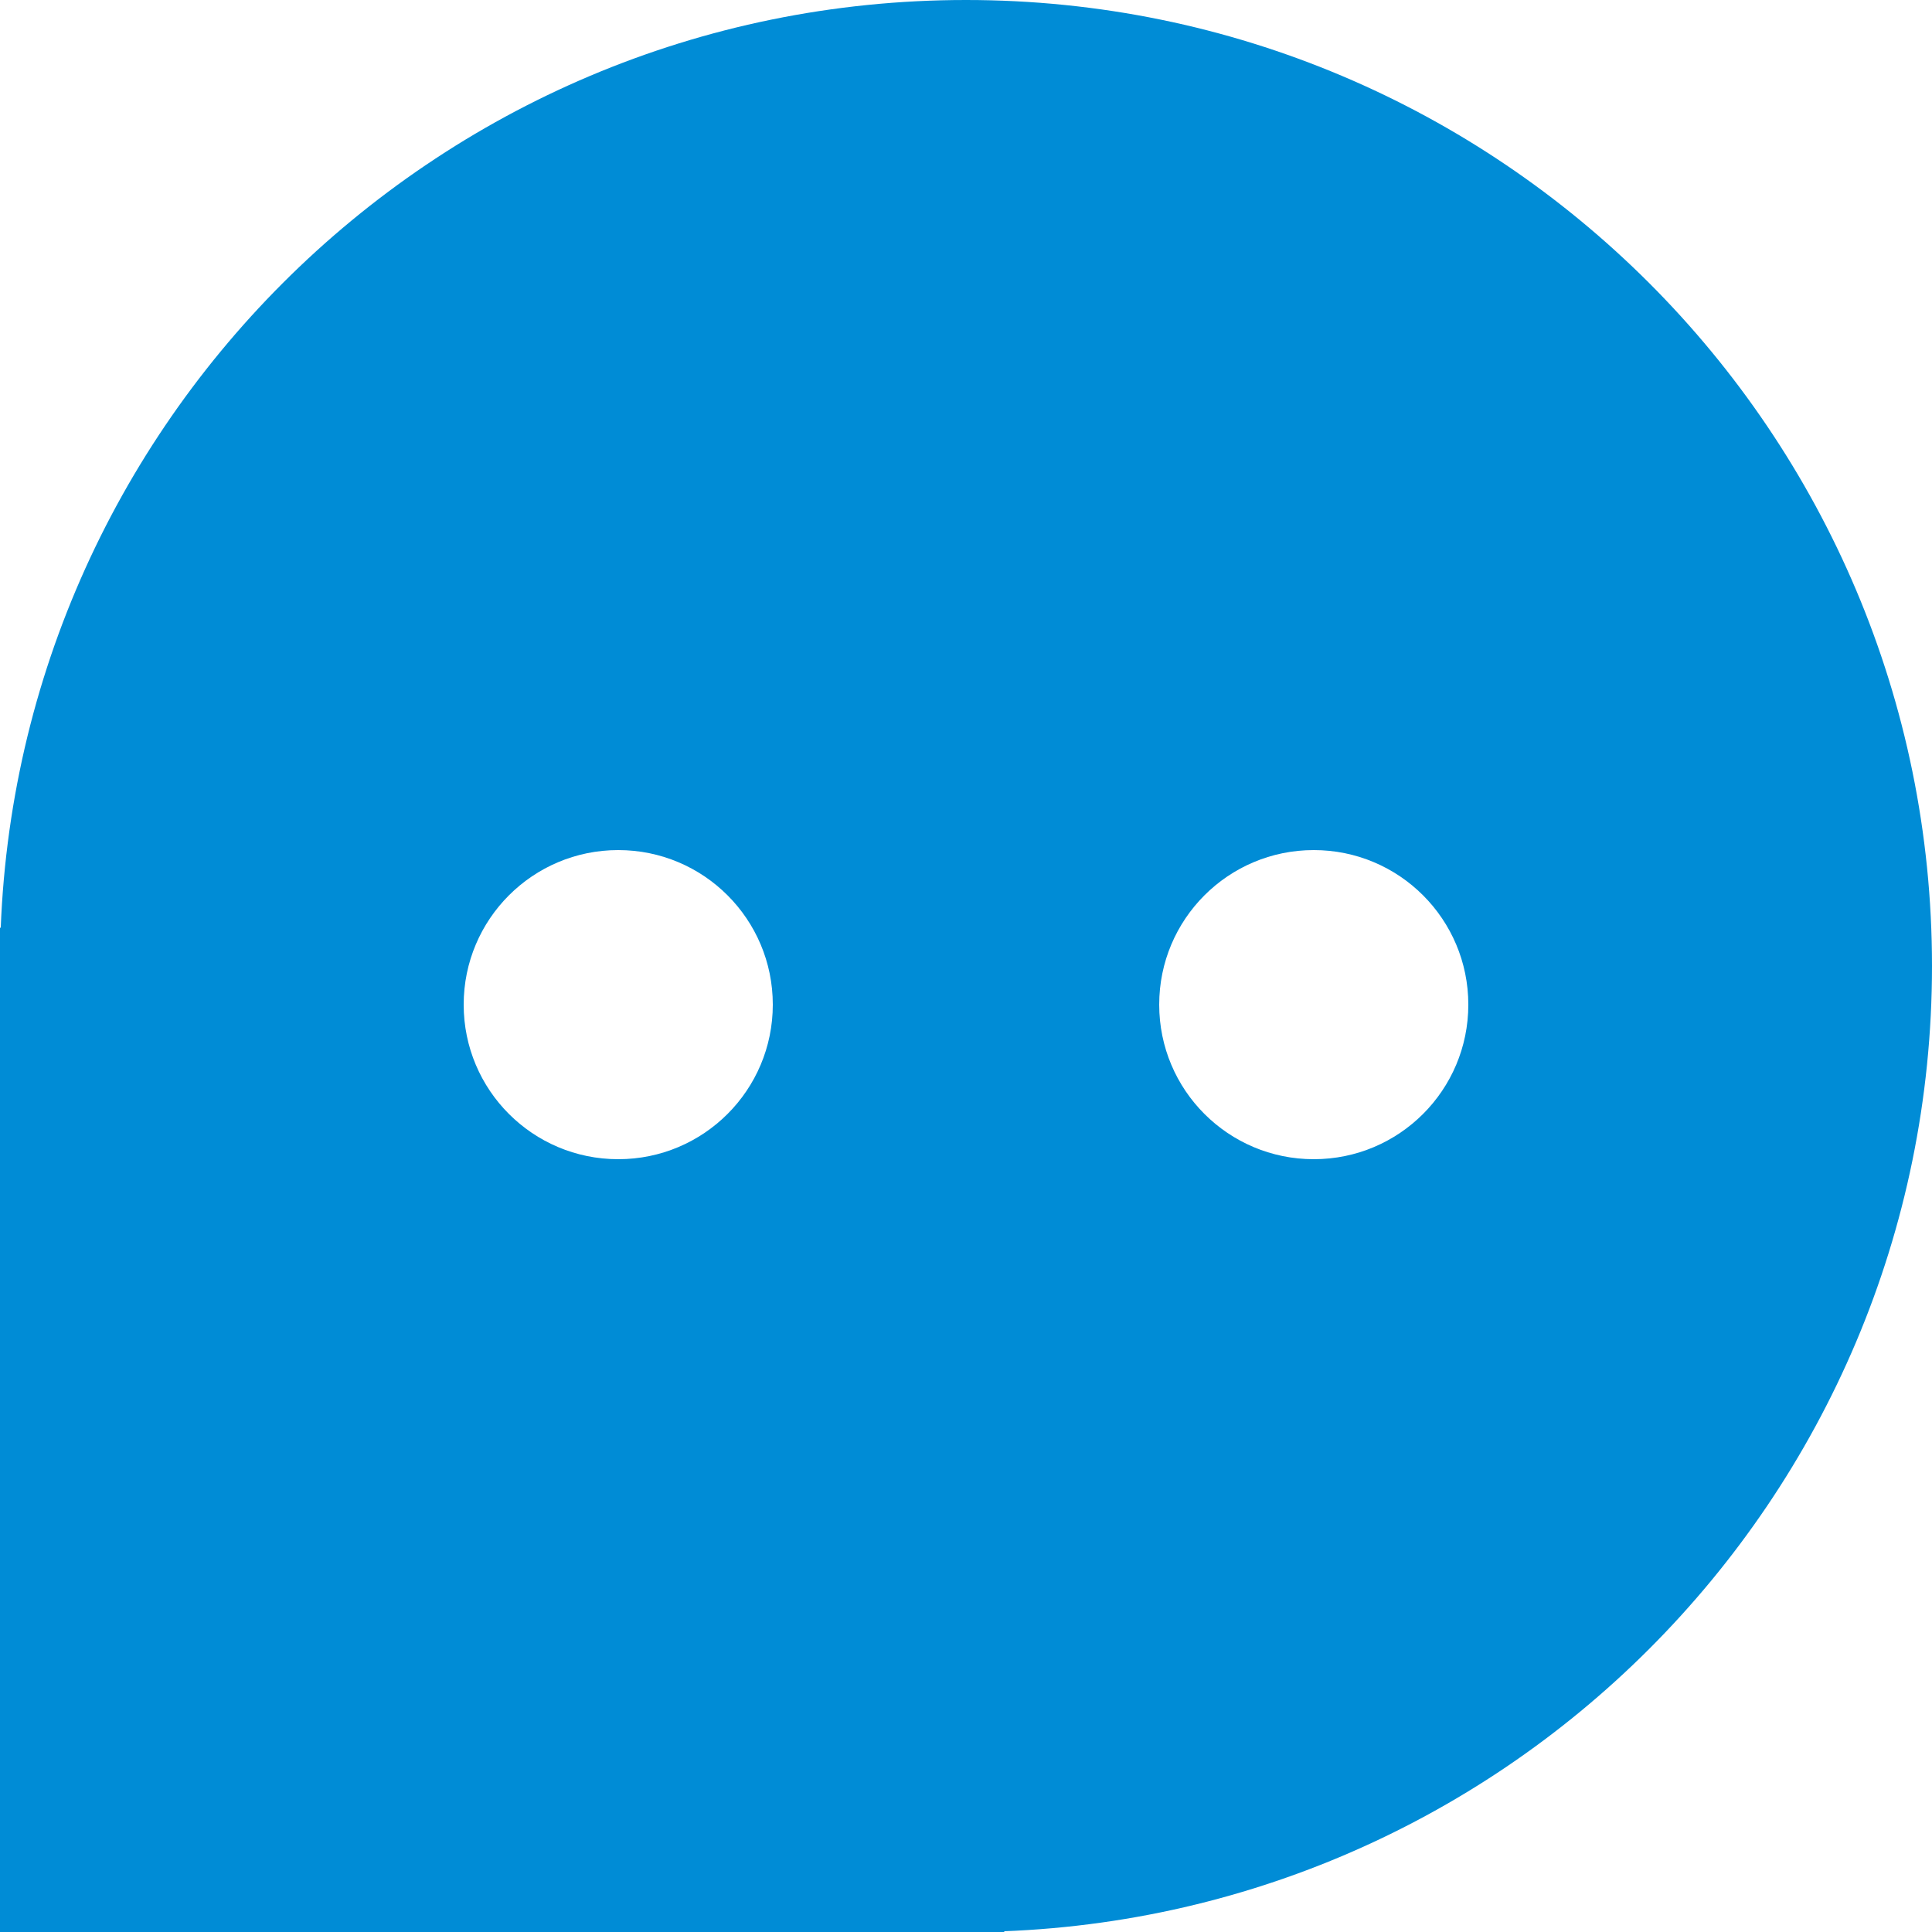 <?xml version="1.0" encoding="UTF-8"?>
<svg width="14px" height="14px" viewBox="0 0 14 14" version="1.1" xmlns="http://www.w3.org/2000/svg" xmlns:xlink="http://www.w3.org/1999/xlink">
    <!-- Generator: Sketch 53.2 (72643) - https://sketchapp.com -->
    <title>消息</title>
    <desc>Created with Sketch.</desc>
    <g id="Page-1" stroke="none" stroke-width="1" fill="none" fill-rule="evenodd">
        <g id="06个人创作者--账户中心-创作者-" transform="translate(-127, -1115)" fill="#008CD6">
            <g id="分组-5-copy-14" transform="translate(72, 234)">
                <g id="分组-8-copy" transform="translate(0, 434)">
                    <g id="消息" transform="translate(55, 447)">
                        <g id="Group-3" transform="translate(7, 7) scale(-1, 1) translate(-7, -7) ">
                            <path d="M7,14 C3.134,14 0,10.866 0,7 C0,3.134 3.134,0 7,0 C10.866,0 14,3.134 14,7 C14,10.866 10.866,14 7,14 Z M9.52,8.4 C10.139,8.4 10.64,7.899 10.64,7.28 C10.64,6.661 10.139,6.16 9.52,6.16 C8.901,6.16 8.4,6.661 8.4,7.28 C8.4,7.899 8.901,8.4 9.52,8.4 Z M4.48,8.4 C5.099,8.4 5.6,7.899 5.6,7.28 C5.6,6.661 5.099,6.16 4.48,6.16 C3.861,6.16 3.36,6.661 3.36,7.28 C3.36,7.899 3.861,8.4 4.48,8.4 Z" id="合并形状"></path>
                            <polygon id="Rectangle-4" points="10.36 10.36 14 6.72 14 14 6.72 14"></polygon>
                        </g>
                    </g>
                </g>
            </g>
        </g>
    </g>
</svg>